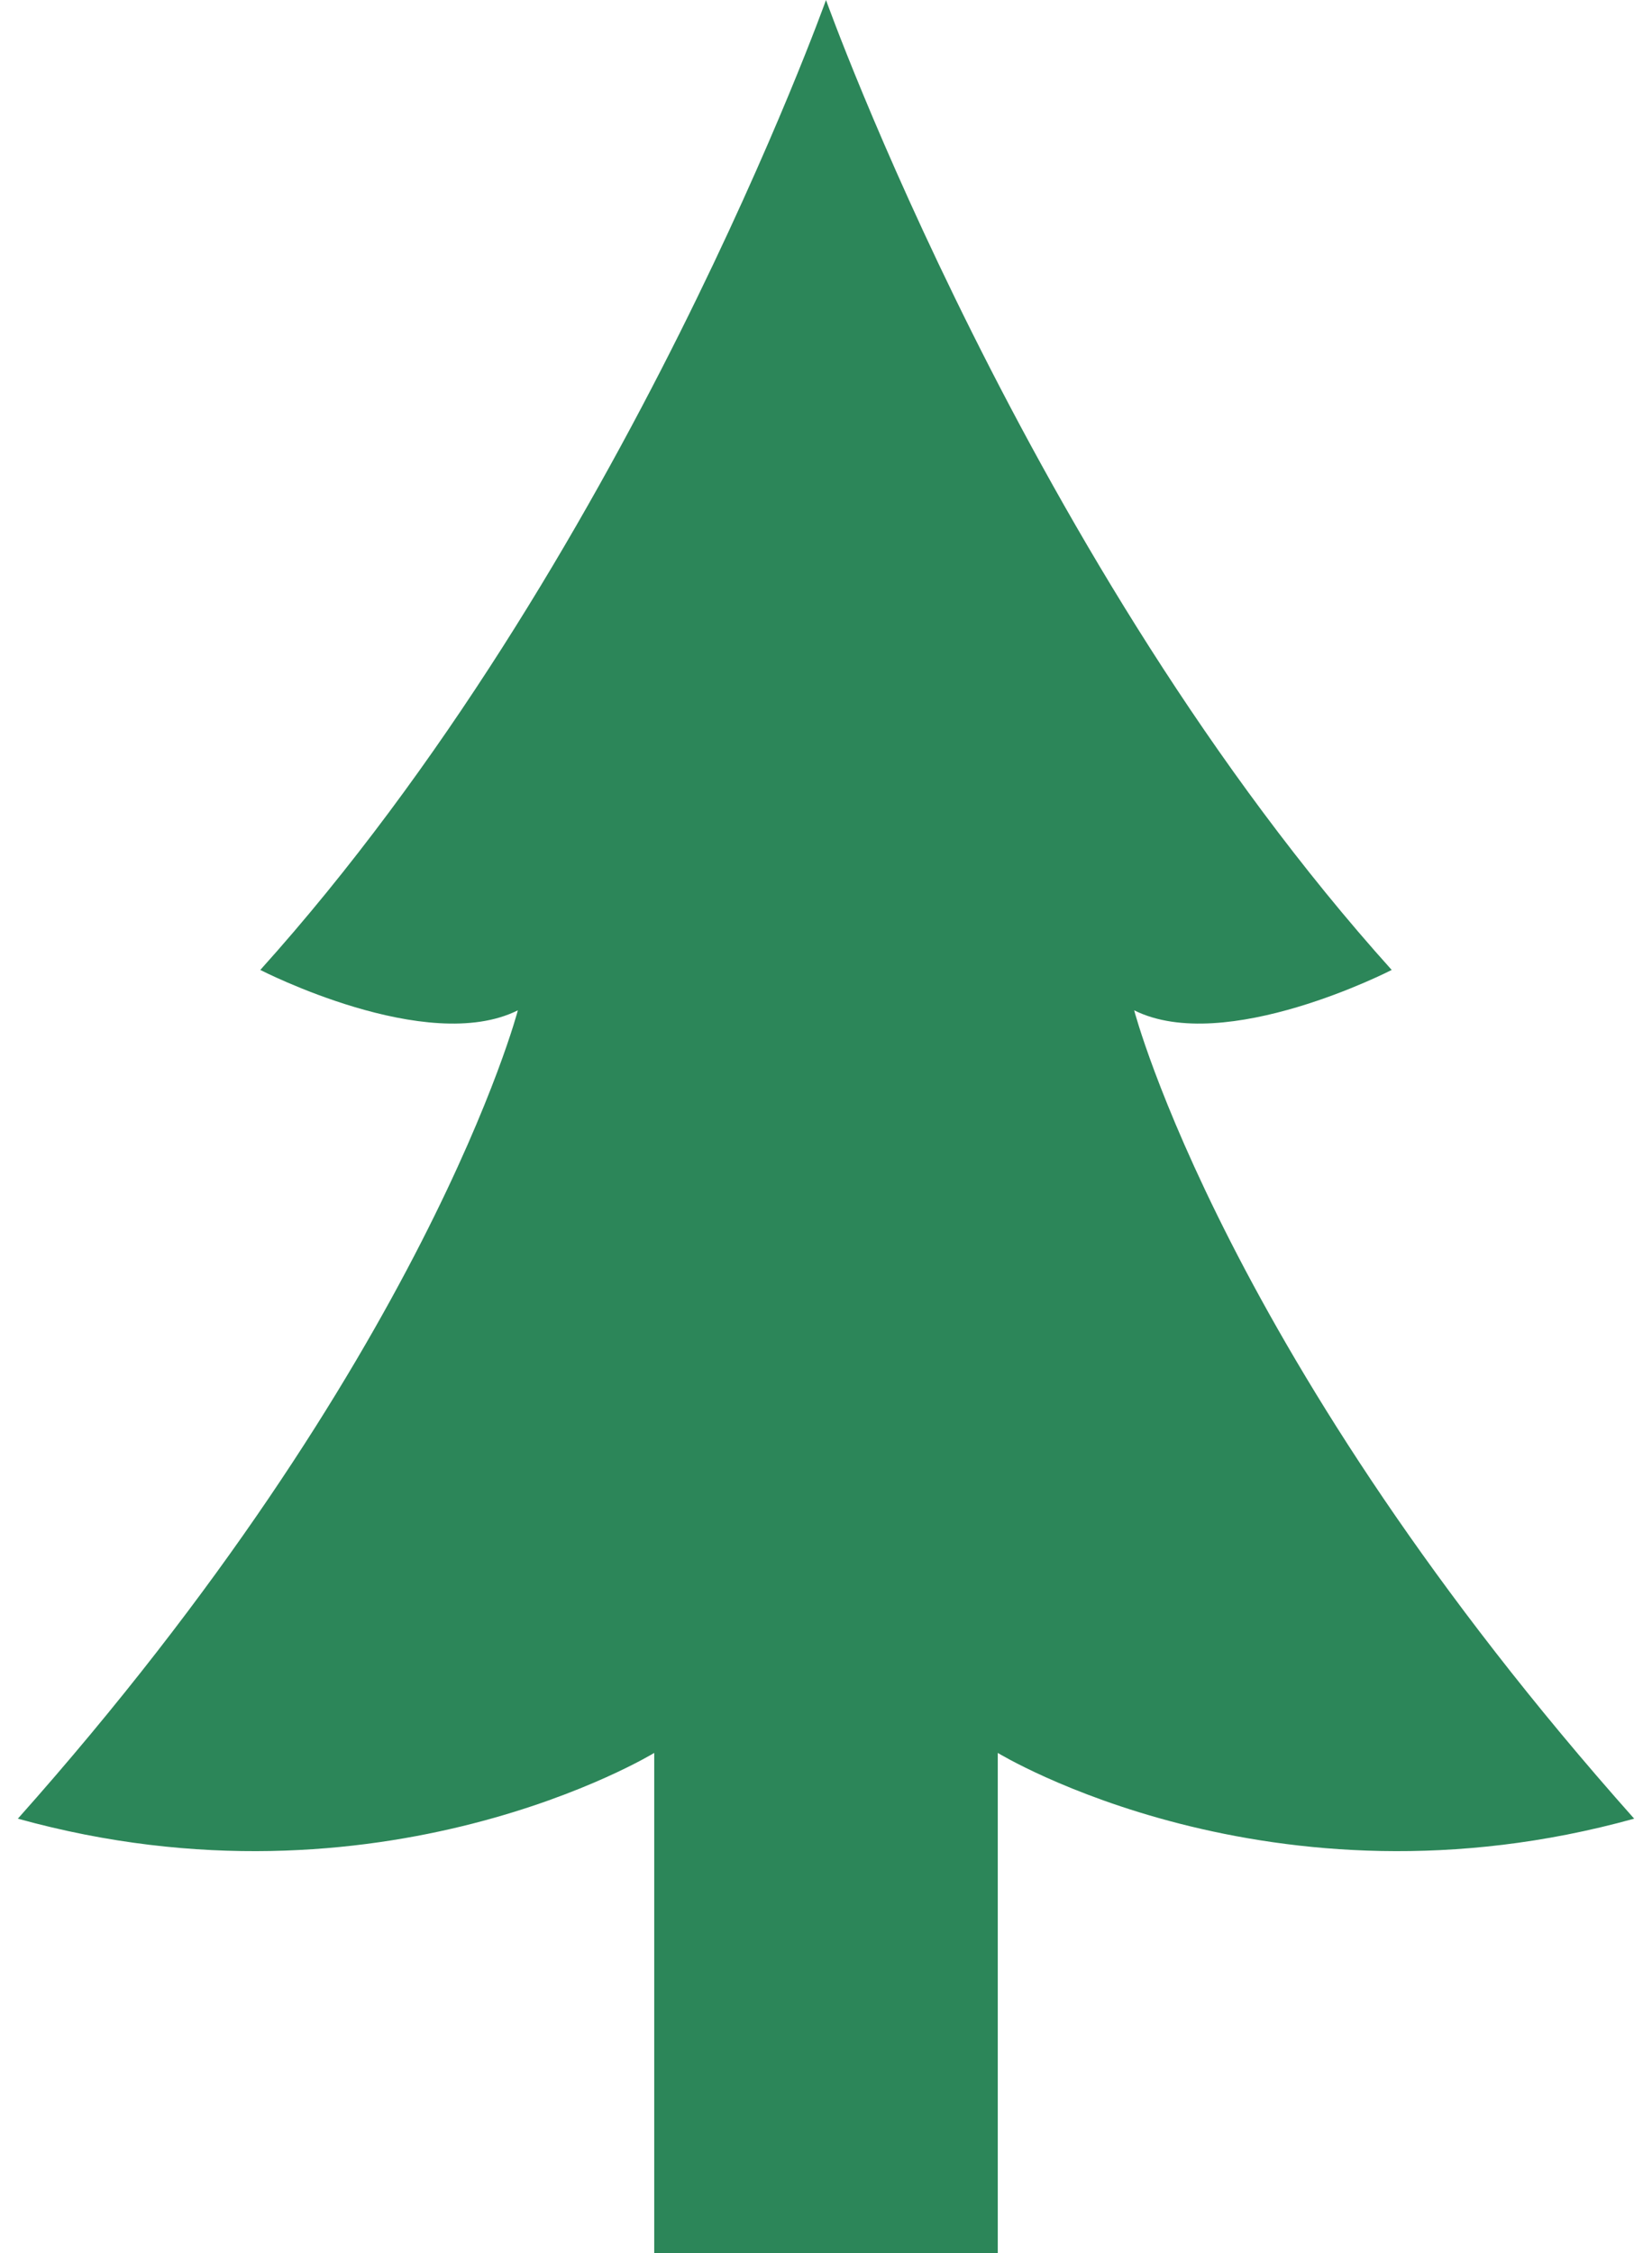 <svg width="44" height="60" viewBox="0 0 44 60" fill="none" xmlns="http://www.w3.org/2000/svg">
<path d="M30.208 26.905C32.629 28.116 37.067 25.83 37.067 25.83C27.381 15.067 22 0 22 0C22 0 16.619 15.067 6.933 25.83C6.933 25.83 11.371 28.116 13.793 26.905C13.793 26.905 11.371 36.189 0.476 48.432C10.16 51.121 17.425 46.681 17.425 46.681V60H20.925H23.075H26.575V46.681C26.575 46.681 33.84 51.121 43.525 48.432C32.629 36.189 30.208 26.905 30.208 26.905Z" fill="#2c8659"/>
</svg>
